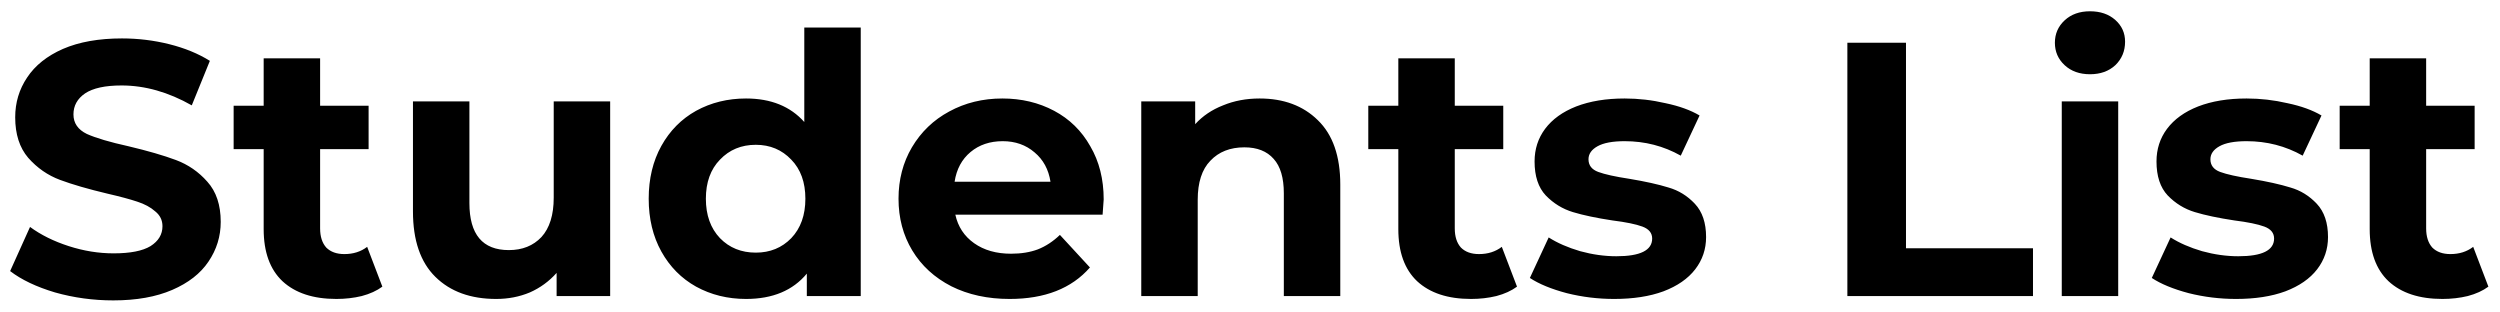 <svg width="152" height="19" viewBox="0 0 152 19" fill="none" xmlns="http://www.w3.org/2000/svg">
<path d="M6.886 18.264C5.669 18.264 4.488 18.103 3.344 17.78C2.215 17.443 1.305 17.01 0.616 16.482L1.826 13.798C2.486 14.282 3.271 14.671 4.18 14.964C5.089 15.257 5.999 15.404 6.908 15.404C7.92 15.404 8.668 15.257 9.152 14.964C9.636 14.656 9.878 14.253 9.878 13.754C9.878 13.387 9.731 13.087 9.438 12.852C9.159 12.603 8.793 12.405 8.338 12.258C7.898 12.111 7.297 11.95 6.534 11.774C5.361 11.495 4.4 11.217 3.652 10.938C2.904 10.659 2.259 10.212 1.716 9.596C1.188 8.98 0.924 8.159 0.924 7.132C0.924 6.237 1.166 5.431 1.65 4.712C2.134 3.979 2.86 3.399 3.828 2.974C4.811 2.549 6.006 2.336 7.414 2.336C8.397 2.336 9.357 2.453 10.296 2.688C11.235 2.923 12.056 3.26 12.76 3.7L11.66 6.406C10.237 5.599 8.815 5.196 7.392 5.196C6.395 5.196 5.654 5.357 5.17 5.68C4.701 6.003 4.466 6.428 4.466 6.956C4.466 7.484 4.737 7.88 5.28 8.144C5.837 8.393 6.681 8.643 7.81 8.892C8.983 9.171 9.944 9.449 10.692 9.728C11.44 10.007 12.078 10.447 12.606 11.048C13.149 11.649 13.42 12.463 13.42 13.49C13.42 14.37 13.171 15.177 12.672 15.91C12.188 16.629 11.455 17.201 10.472 17.626C9.489 18.051 8.294 18.264 6.886 18.264ZM23.247 17.428C22.91 17.677 22.492 17.868 21.993 18C21.509 18.117 20.996 18.176 20.453 18.176C19.045 18.176 17.953 17.817 17.175 17.098C16.413 16.379 16.031 15.323 16.031 13.93V9.068H14.205V6.428H16.031V3.546H19.463V6.428H22.411V9.068H19.463V13.886C19.463 14.385 19.588 14.773 19.837 15.052C20.101 15.316 20.468 15.448 20.937 15.448C21.48 15.448 21.942 15.301 22.323 15.008L23.247 17.428ZM37.098 6.164V18H33.842V16.592C33.387 17.105 32.844 17.501 32.214 17.78C31.583 18.044 30.901 18.176 30.168 18.176C28.613 18.176 27.381 17.729 26.472 16.834C25.562 15.939 25.108 14.612 25.108 12.852V6.164H28.54V12.346C28.54 14.253 29.339 15.206 30.938 15.206C31.759 15.206 32.419 14.942 32.918 14.414C33.416 13.871 33.666 13.072 33.666 12.016V6.164H37.098ZM52.333 1.676V18H49.055V16.636C48.205 17.663 46.973 18.176 45.359 18.176C44.245 18.176 43.233 17.927 42.323 17.428C41.429 16.929 40.725 16.218 40.211 15.294C39.698 14.37 39.441 13.299 39.441 12.082C39.441 10.865 39.698 9.794 40.211 8.87C40.725 7.946 41.429 7.235 42.323 6.736C43.233 6.237 44.245 5.988 45.359 5.988C46.87 5.988 48.051 6.465 48.901 7.418V1.676H52.333ZM45.953 15.36C46.819 15.36 47.537 15.067 48.109 14.48C48.681 13.879 48.967 13.079 48.967 12.082C48.967 11.085 48.681 10.293 48.109 9.706C47.537 9.105 46.819 8.804 45.953 8.804C45.073 8.804 44.347 9.105 43.775 9.706C43.203 10.293 42.917 11.085 42.917 12.082C42.917 13.079 43.203 13.879 43.775 14.48C44.347 15.067 45.073 15.36 45.953 15.36ZM67.104 12.126C67.104 12.17 67.082 12.478 67.038 13.05H58.084C58.245 13.783 58.626 14.363 59.228 14.788C59.829 15.213 60.577 15.426 61.472 15.426C62.088 15.426 62.63 15.338 63.1 15.162C63.584 14.971 64.031 14.678 64.442 14.282L66.268 16.262C65.153 17.538 63.525 18.176 61.384 18.176C60.049 18.176 58.868 17.919 57.842 17.406C56.815 16.878 56.023 16.152 55.466 15.228C54.908 14.304 54.63 13.255 54.63 12.082C54.63 10.923 54.901 9.882 55.444 8.958C56.001 8.019 56.756 7.293 57.71 6.78C58.678 6.252 59.756 5.988 60.944 5.988C62.102 5.988 63.151 6.237 64.09 6.736C65.028 7.235 65.762 7.953 66.29 8.892C66.832 9.816 67.104 10.894 67.104 12.126ZM60.966 8.584C60.188 8.584 59.536 8.804 59.008 9.244C58.48 9.684 58.157 10.285 58.04 11.048H63.87C63.752 10.3 63.43 9.706 62.902 9.266C62.374 8.811 61.728 8.584 60.966 8.584ZM76.583 5.988C78.049 5.988 79.23 6.428 80.125 7.308C81.034 8.188 81.489 9.493 81.489 11.224V18H78.057V11.752C78.057 10.813 77.851 10.117 77.441 9.662C77.03 9.193 76.436 8.958 75.659 8.958C74.793 8.958 74.104 9.229 73.591 9.772C73.077 10.3 72.821 11.092 72.821 12.148V18H69.389V6.164H72.667V7.55C73.121 7.051 73.686 6.67 74.361 6.406C75.035 6.127 75.776 5.988 76.583 5.988ZM92.234 17.428C91.896 17.677 91.478 17.868 90.98 18C90.496 18.117 89.982 18.176 89.44 18.176C88.032 18.176 86.939 17.817 86.162 17.098C85.399 16.379 85.018 15.323 85.018 13.93V9.068H83.192V6.428H85.018V3.546H88.45V6.428H91.398V9.068H88.45V13.886C88.45 14.385 88.574 14.773 88.824 15.052C89.088 15.316 89.454 15.448 89.924 15.448C90.466 15.448 90.928 15.301 91.31 15.008L92.234 17.428ZM98.142 18.176C97.159 18.176 96.199 18.059 95.26 17.824C94.322 17.575 93.573 17.267 93.016 16.9L94.16 14.436C94.688 14.773 95.326 15.052 96.074 15.272C96.822 15.477 97.555 15.58 98.274 15.58C99.726 15.58 100.452 15.221 100.452 14.502C100.452 14.165 100.254 13.923 99.858 13.776C99.462 13.629 98.853 13.505 98.032 13.402C97.064 13.255 96.265 13.087 95.634 12.896C95.004 12.705 94.454 12.368 93.984 11.884C93.529 11.4 93.302 10.711 93.302 9.816C93.302 9.068 93.515 8.408 93.94 7.836C94.38 7.249 95.011 6.795 95.832 6.472C96.668 6.149 97.651 5.988 98.78 5.988C99.616 5.988 100.445 6.083 101.266 6.274C102.102 6.45 102.792 6.699 103.334 7.022L102.19 9.464C101.149 8.877 100.012 8.584 98.78 8.584C98.047 8.584 97.497 8.687 97.13 8.892C96.763 9.097 96.58 9.361 96.58 9.684C96.58 10.051 96.778 10.307 97.174 10.454C97.57 10.601 98.201 10.74 99.066 10.872C100.034 11.033 100.826 11.209 101.442 11.4C102.058 11.576 102.594 11.906 103.048 12.39C103.503 12.874 103.73 13.549 103.73 14.414C103.73 15.147 103.51 15.8 103.07 16.372C102.63 16.944 101.985 17.391 101.134 17.714C100.298 18.022 99.301 18.176 98.142 18.176ZM112.32 2.6H115.884V15.096H123.606V18H112.32V2.6ZM125.355 6.164H128.787V18H125.355V6.164ZM127.071 4.514C126.441 4.514 125.927 4.331 125.531 3.964C125.135 3.597 124.937 3.143 124.937 2.6C124.937 2.057 125.135 1.603 125.531 1.236C125.927 0.869 126.441 0.686 127.071 0.686C127.702 0.686 128.215 0.862 128.611 1.214C129.007 1.566 129.205 2.006 129.205 2.534C129.205 3.106 129.007 3.583 128.611 3.964C128.215 4.331 127.702 4.514 127.071 4.514ZM135.955 18.176C134.972 18.176 134.011 18.059 133.073 17.824C132.134 17.575 131.386 17.267 130.829 16.9L131.973 14.436C132.501 14.773 133.139 15.052 133.887 15.272C134.635 15.477 135.368 15.58 136.087 15.58C137.539 15.58 138.265 15.221 138.265 14.502C138.265 14.165 138.067 13.923 137.671 13.776C137.275 13.629 136.666 13.505 135.845 13.402C134.877 13.255 134.077 13.087 133.447 12.896C132.816 12.705 132.266 12.368 131.797 11.884C131.342 11.4 131.115 10.711 131.115 9.816C131.115 9.068 131.327 8.408 131.753 7.836C132.193 7.249 132.823 6.795 133.645 6.472C134.481 6.149 135.463 5.988 136.593 5.988C137.429 5.988 138.257 6.083 139.079 6.274C139.915 6.45 140.604 6.699 141.147 7.022L140.003 9.464C138.961 8.877 137.825 8.584 136.593 8.584C135.859 8.584 135.309 8.687 134.943 8.892C134.576 9.097 134.393 9.361 134.393 9.684C134.393 10.051 134.591 10.307 134.987 10.454C135.383 10.601 136.013 10.74 136.879 10.872C137.847 11.033 138.639 11.209 139.255 11.4C139.871 11.576 140.406 11.906 140.861 12.39C141.315 12.874 141.543 13.549 141.543 14.414C141.543 15.147 141.323 15.8 140.883 16.372C140.443 16.944 139.797 17.391 138.947 17.714C138.111 18.022 137.113 18.176 135.955 18.176ZM151.294 17.428C150.957 17.677 150.539 17.868 150.04 18C149.556 18.117 149.043 18.176 148.5 18.176C147.092 18.176 146 17.817 145.222 17.098C144.46 16.379 144.078 15.323 144.078 13.93V9.068H142.252V6.428H144.078V3.546H147.51V6.428H150.458V9.068H147.51V13.886C147.51 14.385 147.635 14.773 147.884 15.052C148.148 15.316 148.515 15.448 148.984 15.448C149.527 15.448 149.989 15.301 150.37 15.008L151.294 17.428Z" fill="black"/>
</svg>
